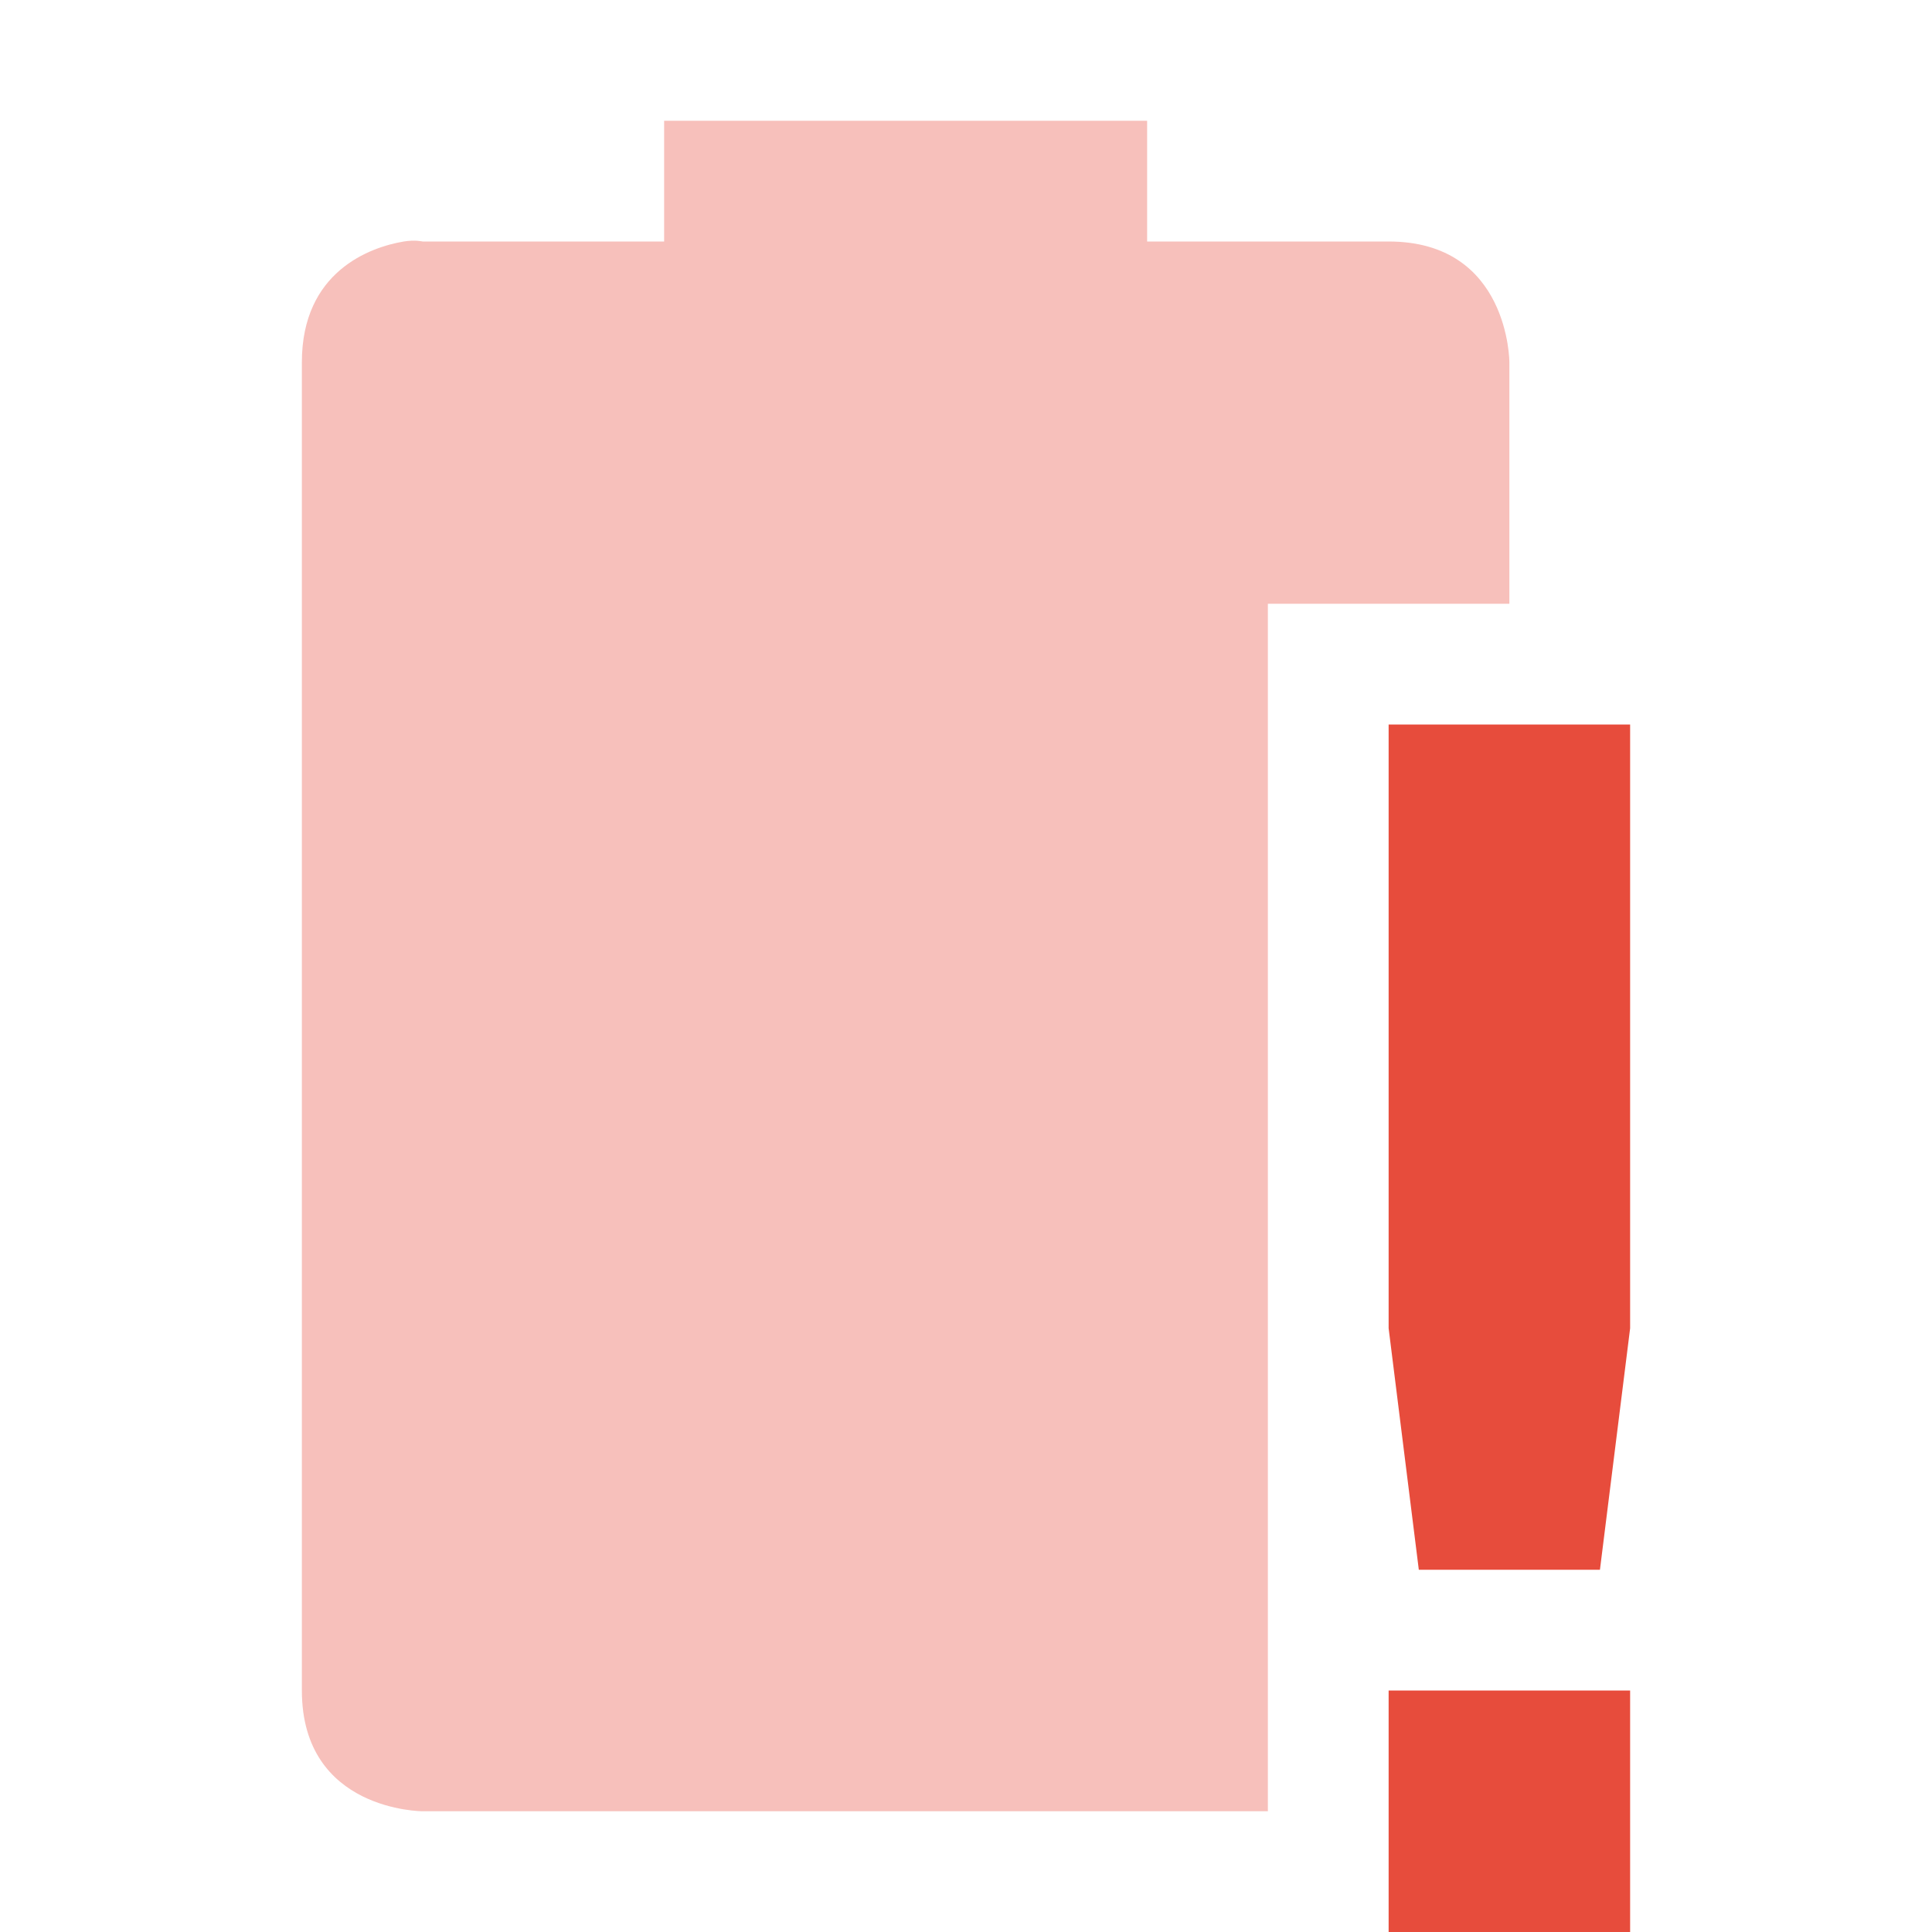<?xml version="1.0" encoding="UTF-8" standalone="no"?>
<!-- Created with Inkscape (http://www.inkscape.org/) -->

<svg
   xmlns:dc="http://purl.org/dc/elements/1.1/"
   xmlns:cc="http://creativecommons.org/ns#"
   xmlns:rdf="http://www.w3.org/1999/02/22-rdf-syntax-ns#"
   xmlns:svg="http://www.w3.org/2000/svg"
   xmlns="http://www.w3.org/2000/svg"
   xmlns:sodipodi="http://sodipodi.sourceforge.net/DTD/sodipodi-0.dtd"
   xmlns:inkscape="http://www.inkscape.org/namespaces/inkscape"
   id="svg7384"
   style="enable-background:new"
   height="32"
   width="32"
   version="1.1"
   inkscape:version="0.91 r13725"
   sodipodi:docname="notification-power.svg">
  <defs
     id="defs11" />
  <sodipodi:namedview
     pagecolor="#ffffff"
     bordercolor="#666666"
     borderopacity="1"
     objecttolerance="10"
     gridtolerance="10"
     guidetolerance="10"
     inkscape:pageopacity="0"
     inkscape:pageshadow="2"
     inkscape:window-width="1600"
     inkscape:window-height="849"
     id="namedview9"
     showgrid="false"
     inkscape:zoom="4.9166667"
     inkscape:cx="24"
     inkscape:cy="24"
     inkscape:window-x="0"
     inkscape:window-y="0"
     inkscape:window-maximized="1"
     inkscape:current-layer="svg7384" />
  <title
     id="title8473">Paper Symbolic Icon Theme</title>
  <g
     id="g4142"
     transform="translate(-10,-7)">
    <path
       id="rect2388-2-2-5-1"
       d="m 21,9 0,2 8,0 0,-2 z m -4.312,2 C 16.125,11.094 15,11.5 15,13 l 0,22 c 0,2 2,2 2,2 l 14,0 0,-20 4,0 0,-4 c 0,0 0,-2 -2,-2 l -16,0 c 0,0 -0.125,-0.031 -0.312,0 z"
       inkscape:connector-curvature="0"
       style="opacity:0.35;fill:#e74c3c" />
    <path
       id="path7562"
       d="m 33,19 0,10 0.5,4 3,0 0.5,-4 0,-10 z m 0,16 0,4 4,0 0,-4 z"
       inkscape:connector-curvature="0"
       style="fill:#e74c3c" />
  </g>
</svg>
